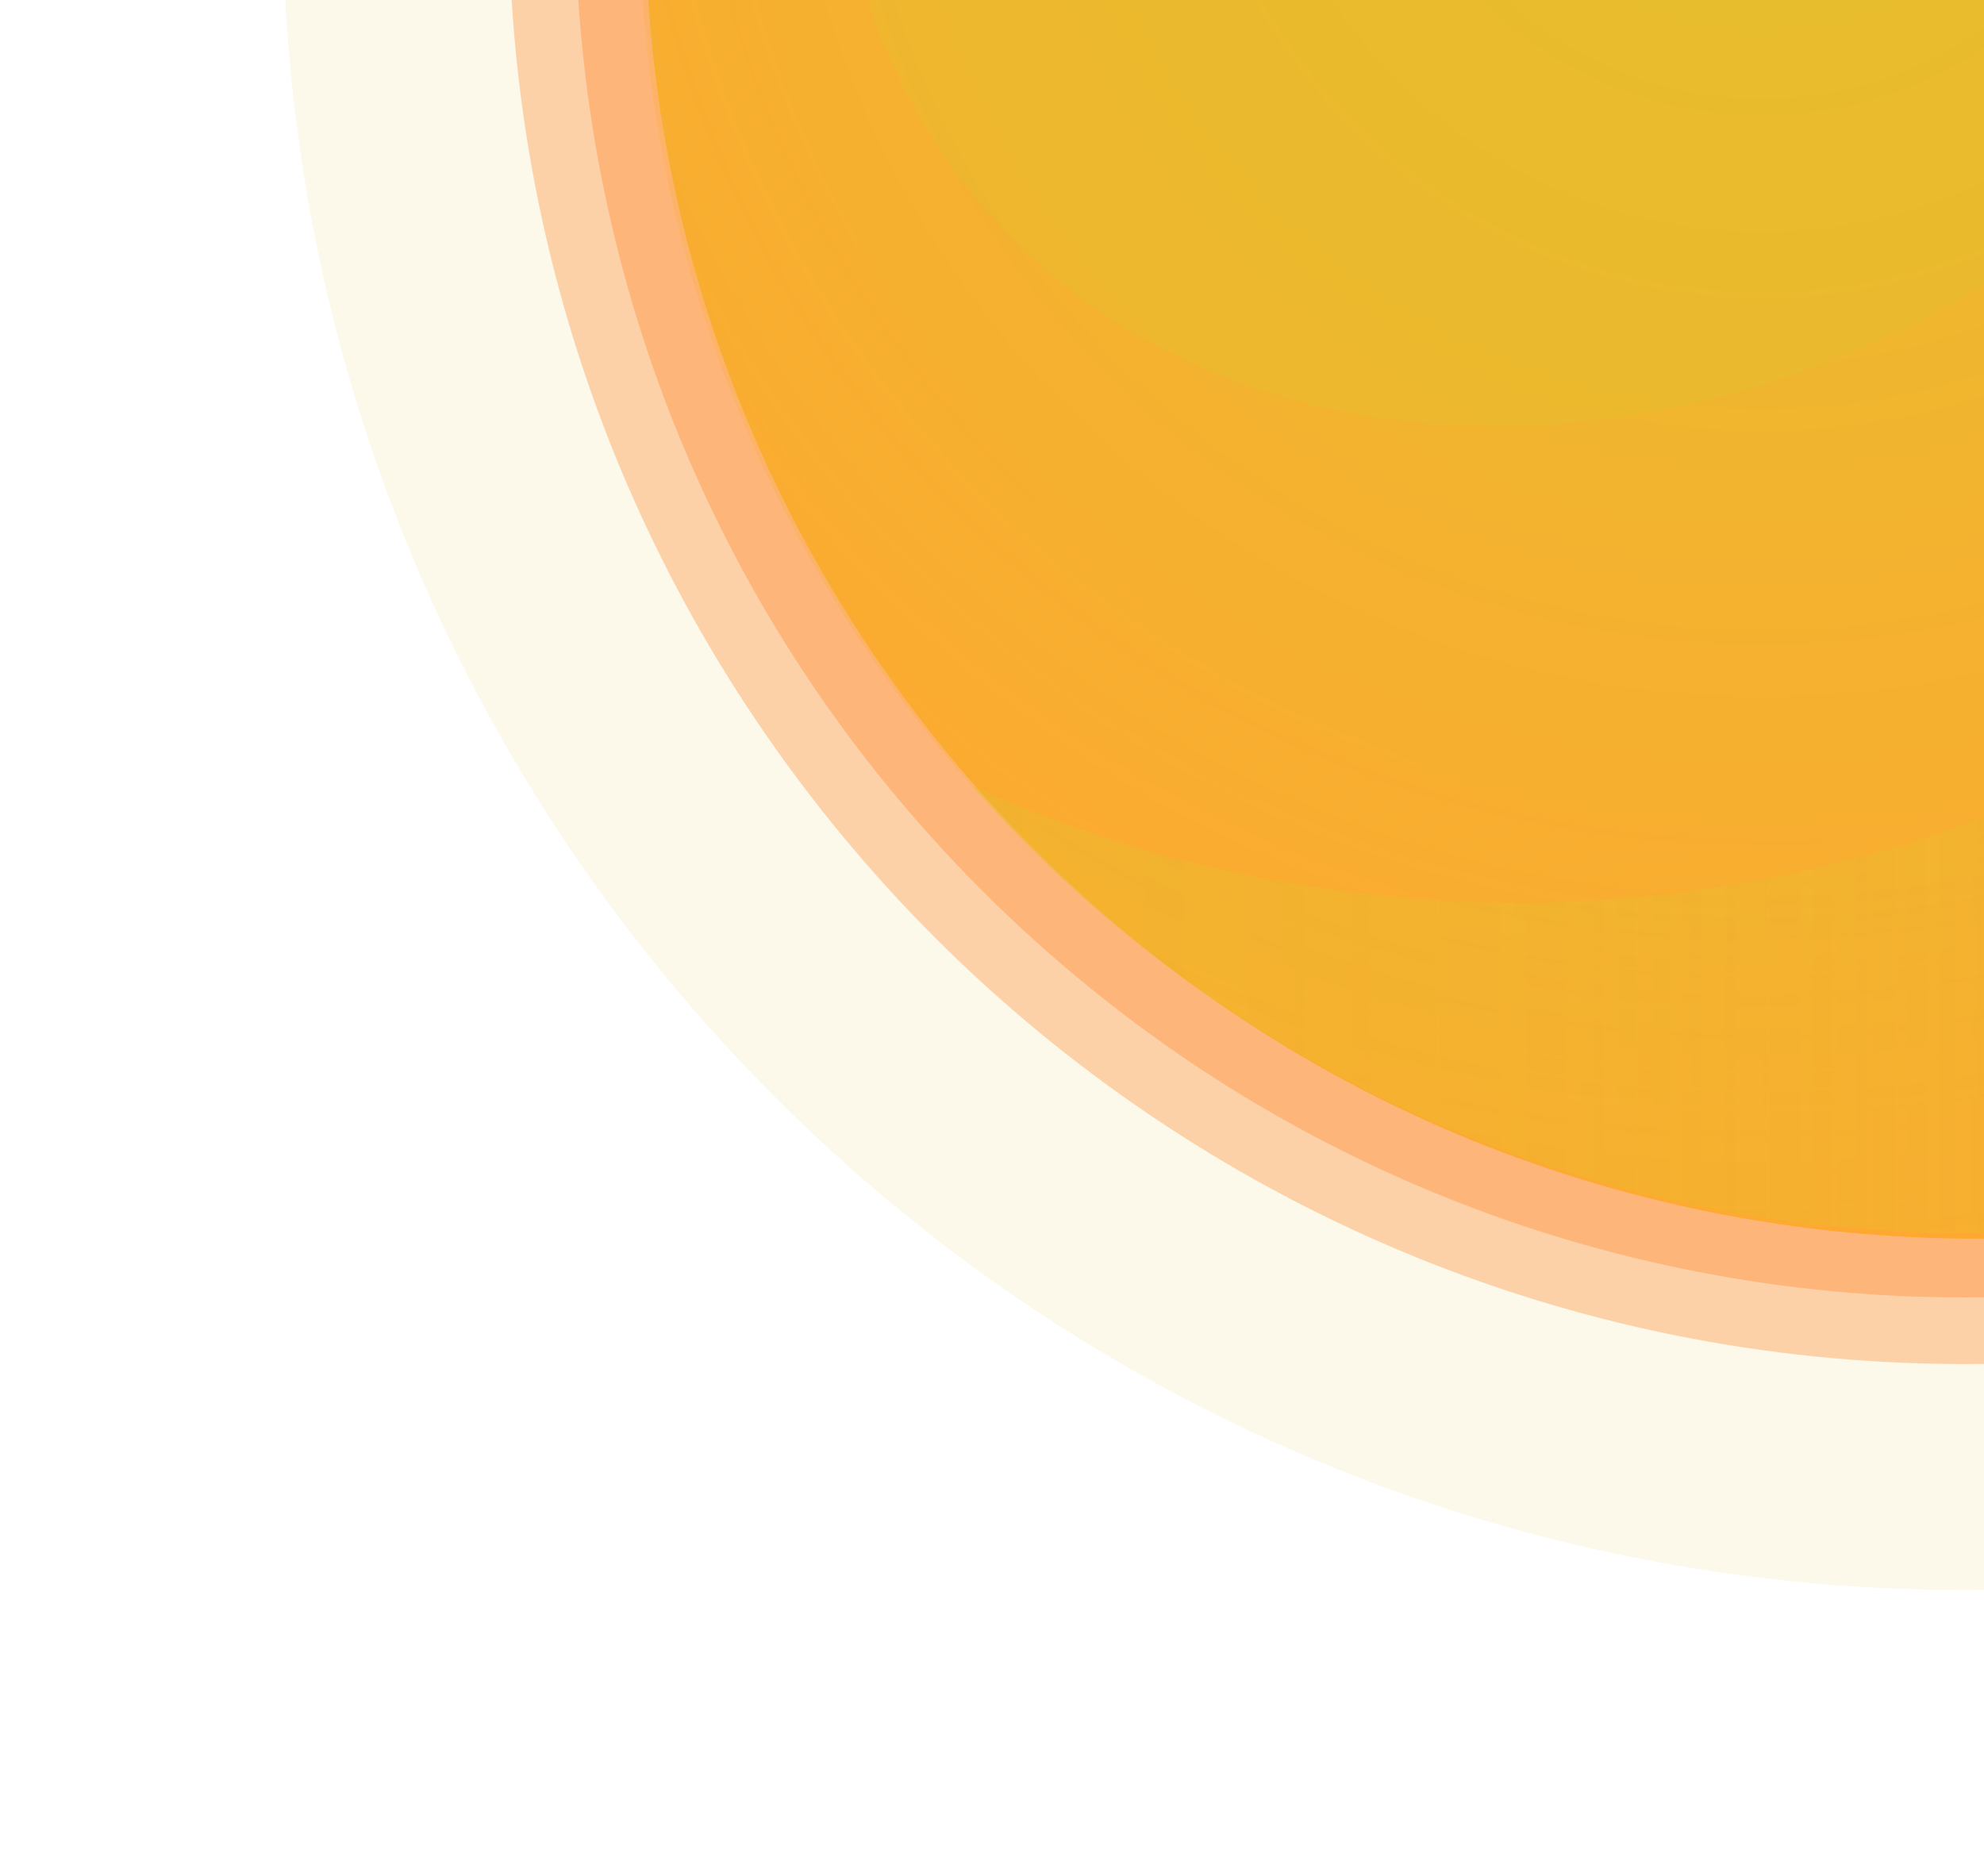 <svg width="387" height="366" viewBox="0 0 387 366" fill="none" xmlns="http://www.w3.org/2000/svg">
<path opacity="0.09" d="M383.172 310.161C564.321 310.161 711.172 163.31 711.172 -17.839C711.172 -198.989 564.321 -345.839 383.172 -345.839C202.022 -345.839 55.172 -198.989 55.172 -17.839C55.172 163.31 202.022 310.161 383.172 310.161Z" fill="#E5BF2C"/>
<path opacity="0.31" d="M574.741 173.741C680.548 67.934 680.548 -103.612 574.741 -209.419C468.934 -315.226 297.387 -315.226 191.58 -209.419C85.773 -103.612 85.773 67.934 191.58 173.741C297.387 279.548 468.934 279.548 574.741 173.741Z" fill="#FF7716"/>
<path opacity="0.31" d="M383.171 266.084C539.978 266.084 667.095 138.967 667.095 -17.839C667.095 -174.646 539.978 -301.762 383.171 -301.762C226.365 -301.762 99.248 -174.646 99.248 -17.839C99.248 138.967 226.365 266.084 383.171 266.084Z" fill="#FF7716"/>
<path d="M640.79 23.812C663.619 -117.446 567.614 -250.465 426.357 -273.294C285.099 -296.124 152.08 -200.119 129.251 -58.861C106.421 82.396 202.426 215.415 343.684 238.245C484.941 261.074 617.96 165.069 640.79 23.812Z" fill="#E5BF2C"/>
<path d="M640.79 23.812C663.619 -117.446 567.614 -250.465 426.357 -273.294C285.099 -296.124 152.08 -200.119 129.251 -58.861C106.421 82.396 202.426 215.415 343.684 238.245C484.941 261.074 617.96 165.069 640.79 23.812Z" fill="url(#paint0_radial_3_185)"/>
<path style="mix-blend-mode:multiply" opacity="0.31" d="M383.172 -276.229C332.065 -276.236 282.105 -261.088 239.608 -232.7C197.111 -204.312 163.987 -163.96 144.424 -116.746C124.862 -69.532 119.74 -17.577 129.705 32.548C139.671 82.673 164.278 128.717 200.413 164.857C236.548 200.997 282.588 225.61 332.712 235.583C382.836 245.556 434.791 240.441 482.008 220.886C529.224 201.33 569.581 168.211 597.975 125.718C626.369 83.226 641.524 33.267 641.524 -17.839C641.524 -86.362 614.306 -152.079 565.857 -200.535C517.407 -248.991 451.694 -276.219 383.172 -276.229V-276.229ZM355.578 164.244C314.017 164.252 273.388 151.934 238.828 128.848C204.269 105.763 177.331 72.947 161.423 34.551C145.516 -3.844 141.351 -46.095 149.458 -86.858C157.564 -127.62 177.577 -165.063 206.964 -194.451C236.352 -223.839 273.795 -243.851 314.558 -251.957C355.32 -260.064 397.571 -255.9 435.967 -239.992C474.362 -224.084 507.178 -197.147 530.263 -162.587C553.349 -128.028 565.667 -87.398 565.659 -45.838C565.65 9.877 543.513 63.306 504.117 102.702C464.721 142.098 411.292 164.235 355.578 164.244V164.244Z" fill="url(#paint1_radial_3_185)"/>
<path style="mix-blend-mode:multiply" opacity="0.36" d="M641.524 -17.839C641.524 34.602 625.564 85.801 595.767 128.954C565.97 172.108 523.745 205.171 474.706 223.751C425.667 242.331 372.134 245.547 321.223 232.973C270.312 220.398 224.433 192.629 189.683 153.354C243.606 177.594 304.212 182.607 361.385 167.555C418.558 152.503 468.839 118.298 503.836 70.648C538.833 22.998 556.428 -35.213 553.685 -94.271C550.942 -153.328 528.027 -209.658 488.764 -253.859C534.294 -233.465 572.946 -200.326 600.054 -158.444C627.161 -116.562 641.564 -67.728 641.524 -17.839V-17.839Z" fill="url(#paint2_linear_3_185)"/>
<path style="mix-blend-mode:screen" opacity="0.36" d="M411.008 38.848C484.815 -20.664 505.316 -117.688 456.798 -177.86C408.28 -238.031 309.116 -238.566 235.309 -179.054C161.502 -119.542 141.002 -22.518 189.519 37.654C238.037 97.825 337.201 98.36 411.008 38.848Z" fill="url(#paint3_linear_3_185)"/>
<path style="mix-blend-mode:screen" opacity="0.36" d="M345.049 -42.885C386.841 -76.583 398.448 -131.521 370.975 -165.593C343.502 -199.665 287.352 -199.969 245.56 -166.271C203.769 -132.574 192.162 -77.636 219.635 -43.564C247.108 -9.492 303.258 -9.188 345.049 -42.885Z" fill="url(#paint4_linear_3_185)"/>
<defs>
<radialGradient id="paint0_radial_3_185" cx="0" cy="0" r="1" gradientUnits="userSpaceOnUse" gradientTransform="translate(345.453 -57.442) rotate(0.161) scale(321.628)">
<stop stop-color="#CBCFFF"/>
<stop offset="0.01" stop-color="#E5BF2C"/>
<stop offset="0.95" stop-color="#FFA831"/>
</radialGradient>
<radialGradient id="paint1_radial_3_185" cx="0" cy="0" r="1" gradientUnits="userSpaceOnUse" gradientTransform="translate(343.583 -57.501) scale(320.715)">
<stop stop-color="#E5BF2C" stop-opacity="0"/>
<stop offset="0.95" stop-color="#FFA831"/>
</radialGradient>
<linearGradient id="paint2_linear_3_185" x1="189.683" y1="-6.581" x2="641.524" y2="-6.581" gradientUnits="userSpaceOnUse">
<stop stop-color="#E5BF2C"/>
<stop offset="0.13" stop-color="#E5BF2C" stop-opacity="0.98"/>
<stop offset="0.26" stop-color="#E5BF2C" stop-opacity="0.93"/>
<stop offset="0.39" stop-color="#E5BF2C" stop-opacity="0.83"/>
<stop offset="0.53" stop-color="#E5BF2C" stop-opacity="0.71"/>
<stop offset="0.67" stop-color="#E5BF2C" stop-opacity="0.54"/>
<stop offset="0.81" stop-color="#E5BF2C" stop-opacity="0.34"/>
<stop offset="0.94" stop-color="#E5BF2C" stop-opacity="0.1"/>
<stop offset="1" stop-color="#E5BF2C" stop-opacity="0"/>
</linearGradient>
<linearGradient id="paint3_linear_3_185" x1="10235.4" y1="20769.4" x2="40085.6" y2="20769.4" gradientUnits="userSpaceOnUse">
<stop stop-color="#E5BF2C"/>
<stop offset="0.13" stop-color="#E5BF2C" stop-opacity="0.98"/>
<stop offset="0.26" stop-color="#E5BF2C" stop-opacity="0.93"/>
<stop offset="0.39" stop-color="#E5BF2C" stop-opacity="0.83"/>
<stop offset="0.53" stop-color="#E5BF2C" stop-opacity="0.71"/>
<stop offset="0.67" stop-color="#E5BF2C" stop-opacity="0.54"/>
<stop offset="0.81" stop-color="#E5BF2C" stop-opacity="0.34"/>
<stop offset="0.94" stop-color="#E5BF2C" stop-opacity="0.1"/>
<stop offset="1" stop-color="#E5BF2C" stop-opacity="0"/>
</linearGradient>
<linearGradient id="paint4_linear_3_185" x1="8100.82" y1="10209" x2="17673.5" y2="10209" gradientUnits="userSpaceOnUse">
<stop stop-color="#E5BF2C"/>
<stop offset="0.13" stop-color="#E5BF2C" stop-opacity="0.98"/>
<stop offset="0.26" stop-color="#E5BF2C" stop-opacity="0.93"/>
<stop offset="0.39" stop-color="#E5BF2C" stop-opacity="0.83"/>
<stop offset="0.53" stop-color="#E5BF2C" stop-opacity="0.71"/>
<stop offset="0.67" stop-color="#E5BF2C" stop-opacity="0.54"/>
<stop offset="0.81" stop-color="#E5BF2C" stop-opacity="0.34"/>
<stop offset="0.94" stop-color="#E5BF2C" stop-opacity="0.1"/>
<stop offset="1" stop-color="#E5BF2C" stop-opacity="0"/>
</linearGradient>
</defs>
</svg>
